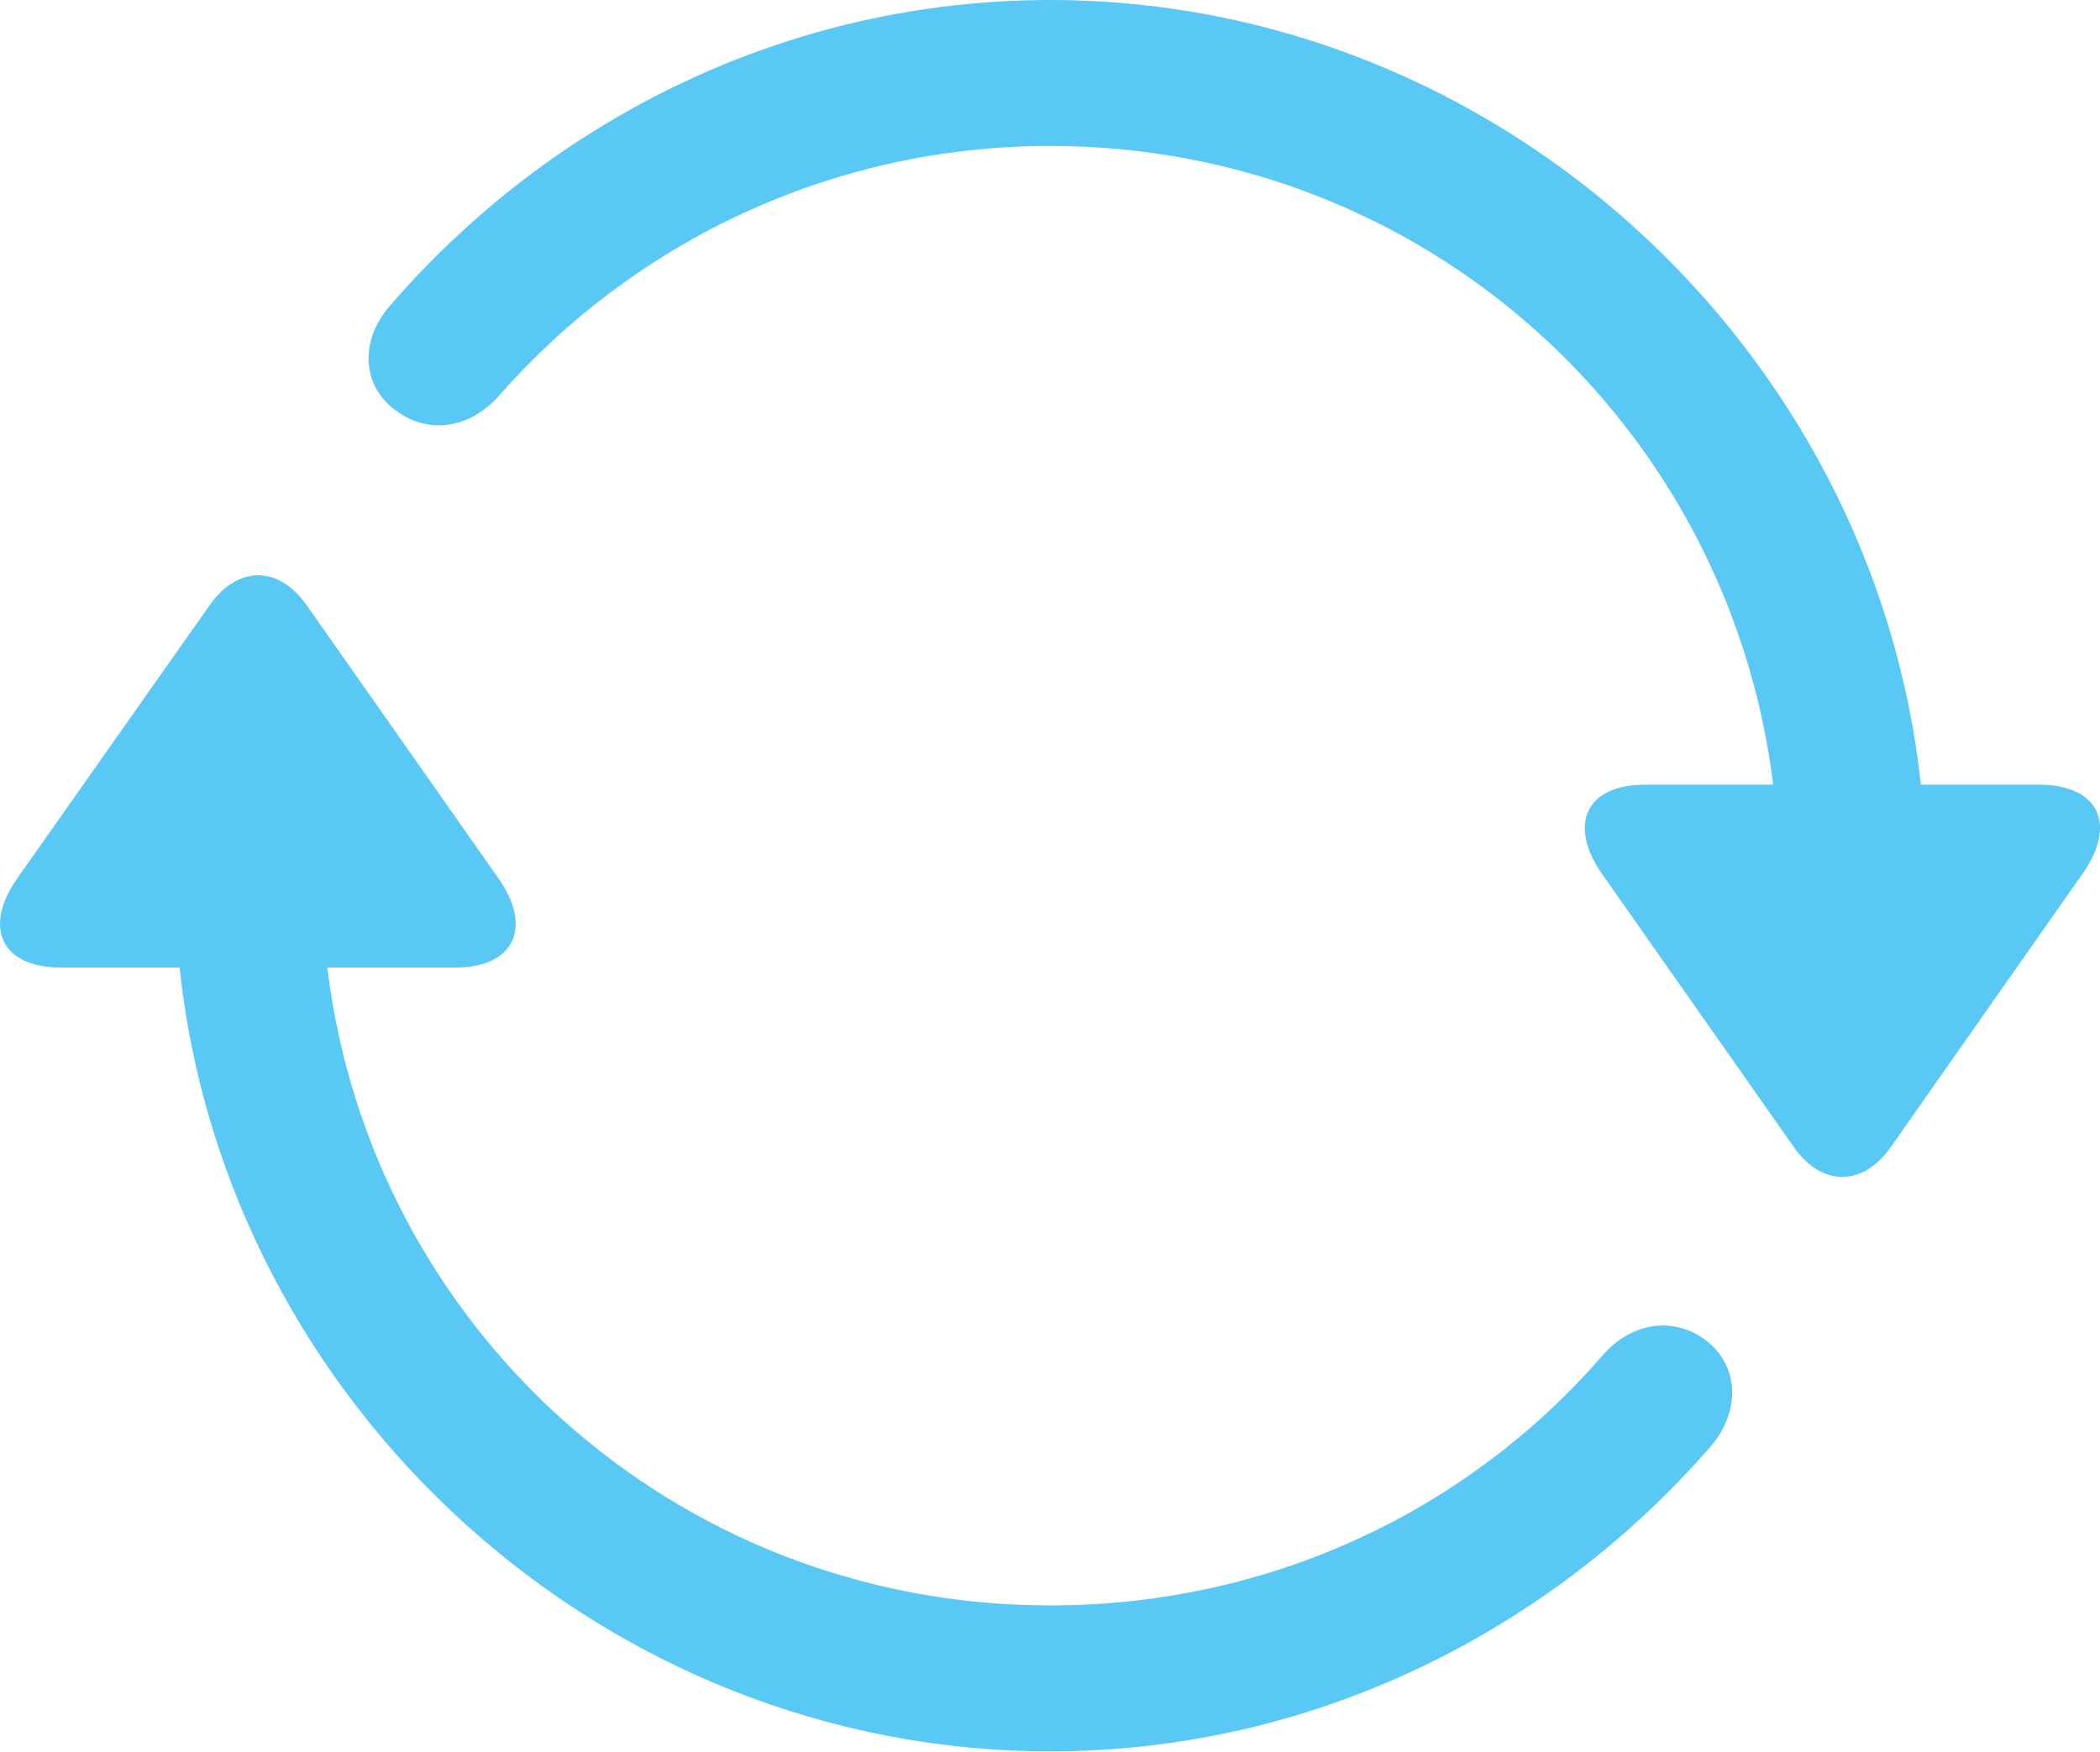 <?xml version="1.0" encoding="UTF-8"?>
<!--Generator: Apple Native CoreSVG 175.5-->
<!DOCTYPE svg
PUBLIC "-//W3C//DTD SVG 1.1//EN"
       "http://www.w3.org/Graphics/SVG/1.1/DTD/svg11.dtd">
<svg version="1.1" xmlns="http://www.w3.org/2000/svg" xmlns:xlink="http://www.w3.org/1999/xlink" width="29.855" height="24.915">
 <g>
  <rect height="24.915" opacity="0" width="29.855" x="0" y="0"/>
  <path d="M0.246 12.488C-0.23 13.159-0.011 13.757 0.868 13.757L2.553 13.757C3.212 19.971 8.571 24.902 14.931 24.902C18.654 24.902 22.023 23.206 24.318 20.569C24.77 20.044 24.709 19.385 24.233 19.043C23.756 18.701 23.171 18.823 22.78 19.275C20.888 21.46 18.08 22.827 14.931 22.827C9.609 22.827 5.275 18.884 4.653 13.757L6.471 13.757C7.338 13.757 7.558 13.159 7.094 12.5L4.36 8.606C3.969 8.044 3.383 8.032 2.98 8.606ZM5.556 4.333C5.092 4.858 5.153 5.505 5.641 5.847C6.117 6.189 6.691 6.079 7.094 5.627C8.998 3.455 11.806 2.075 14.931 2.075C20.241 2.075 24.574 6.018 25.209 11.157L23.39 11.157C22.524 11.157 22.304 11.743 22.768 12.415L25.502 16.309C25.893 16.87 26.479 16.882 26.881 16.309L29.604 12.427C30.092 11.743 29.86 11.157 28.981 11.157L27.309 11.157C26.637 4.944 21.291 0 14.931 0C11.208 0 7.851 1.685 5.556 4.333Z" fill="#5ac8f5"/>
 </g>
</svg>
